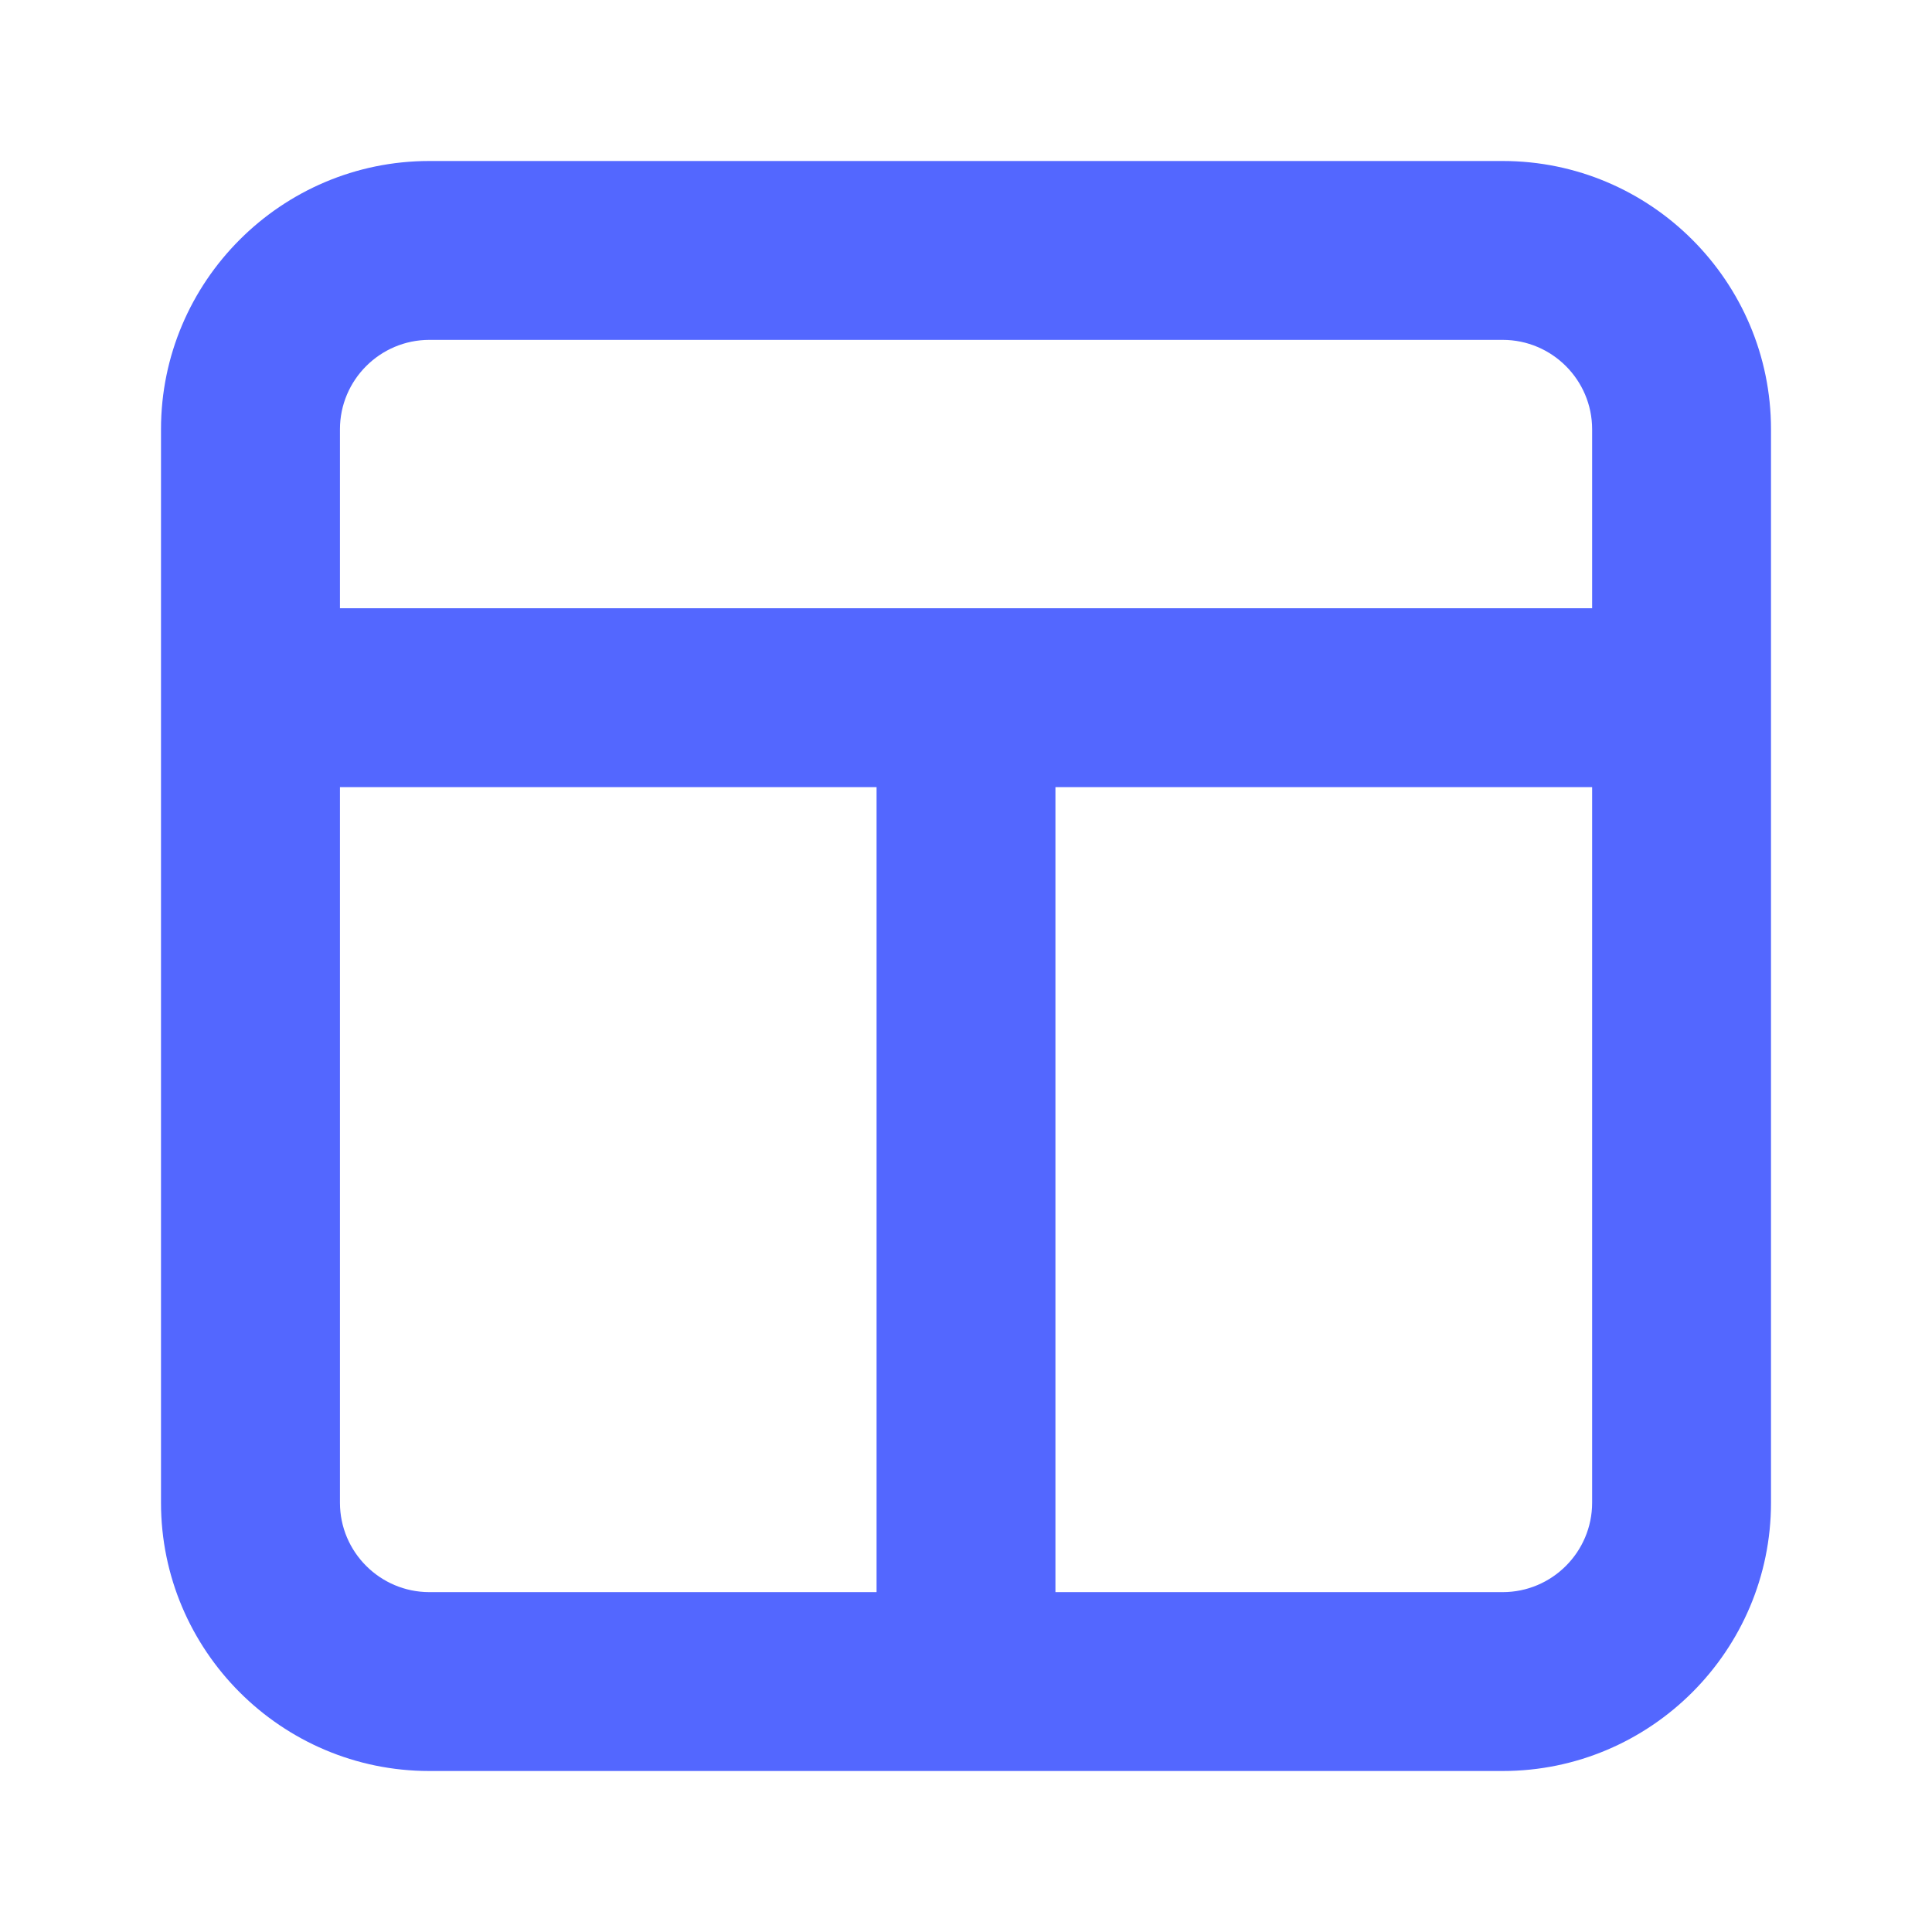 <svg width="24" height="24" viewBox="0 0 24 24" fill="none" xmlns="http://www.w3.org/2000/svg">
<g id="Property 1=layout, Property 2=Active">
<path id="Mask" fill-rule="evenodd" clip-rule="evenodd" d="M18.667 19.778H13.111V9.778H19.778V18.667C19.778 19.28 19.279 19.778 18.667 19.778ZM4.223 18.667V9.778H10.889V19.778H5.334C4.722 19.778 4.223 19.28 4.223 18.667ZM5.334 4.222H18.667C19.279 4.222 19.778 4.72 19.778 5.333V7.556H4.223V5.333C4.223 4.72 4.722 4.222 5.334 4.222ZM18.667 2H5.333C3.496 2 2 3.496 2 5.333V8.464V8.869V18.667C2 20.504 3.496 22 5.333 22H18.667C20.504 22 22 20.504 22 18.667V8.869V8.464V5.333C22 3.496 20.504 2 18.667 2Z" fill="#5367FF"/>
</g>
</svg>
